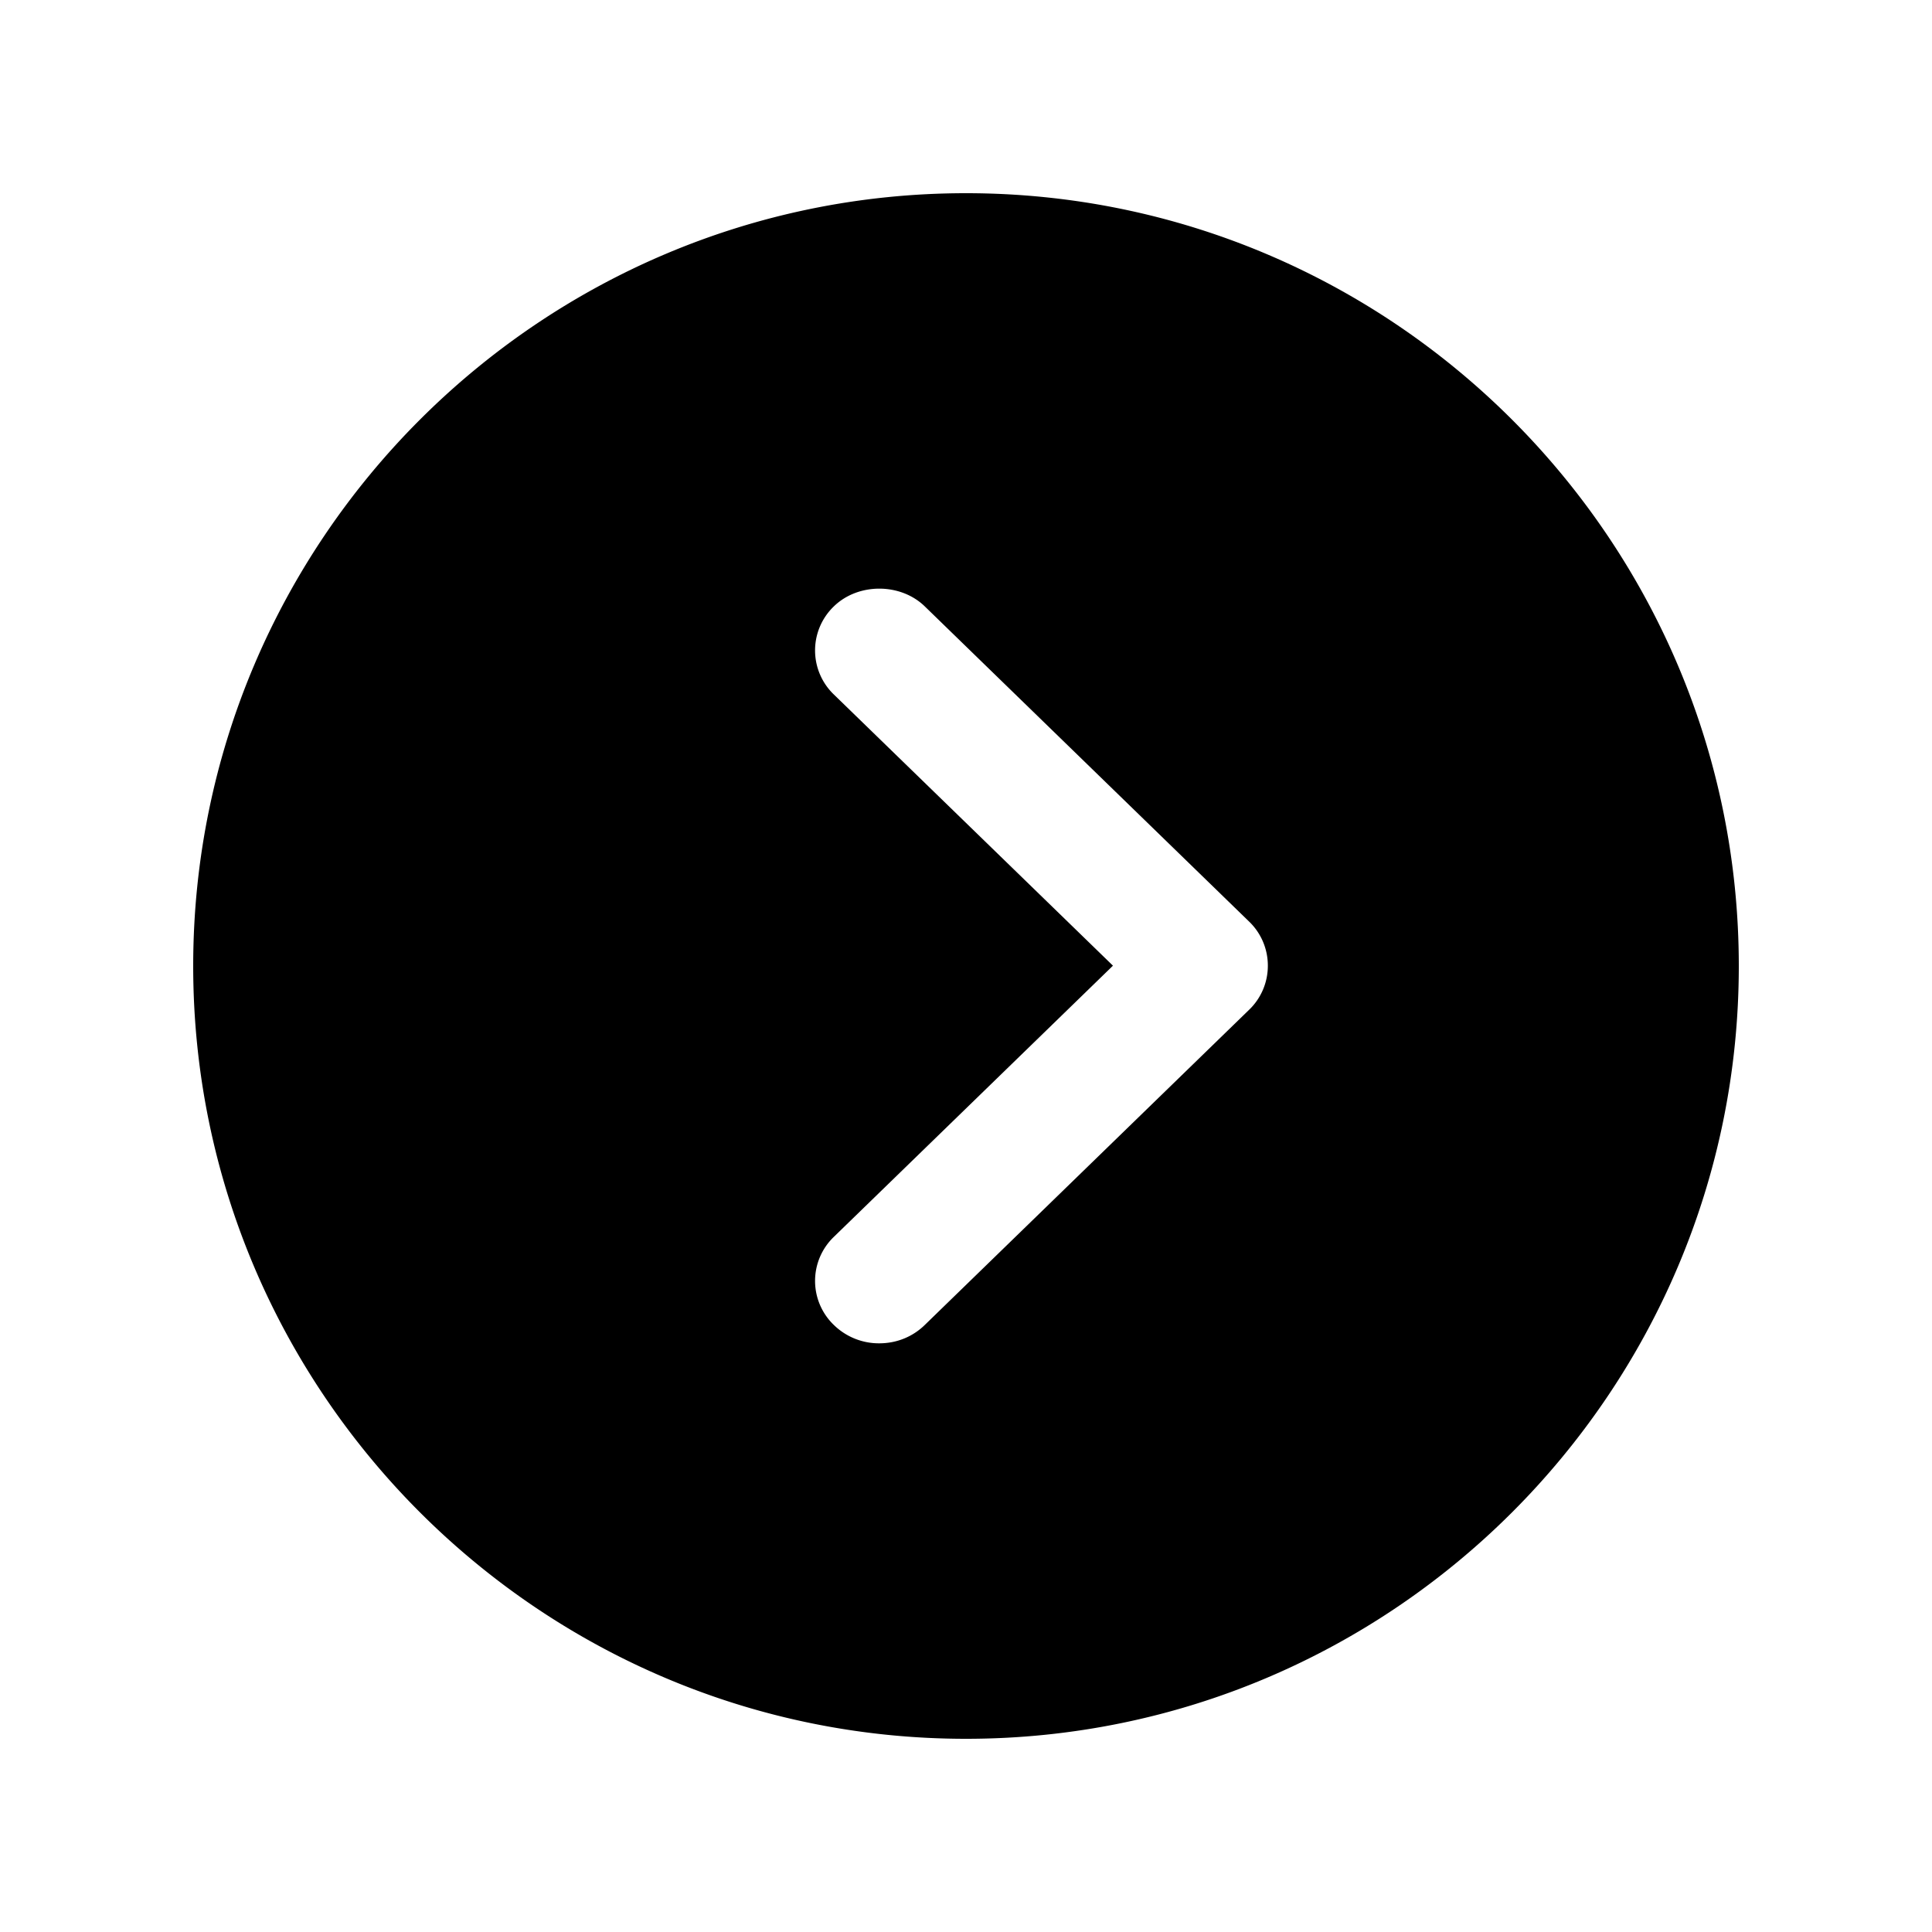 <svg xmlns="http://www.w3.org/2000/svg" viewBox="0 0 30 30" fill="none">
<!--<symbol id="ArrowFilled">-->
  <path fill="currentColor" d="M27 15c0 6.617-5.383 12-12 12S3 21.617 3 15 8.383 3 15 3s12 5.383 12 12Zm-7.313-.006a.947.947 0 0 0-.291-.684l-5.037-4.895c-.377-.366-1.034-.366-1.41 0a.948.948 0 0 0 0 1.37l4.333 4.21-4.333 4.21a.948.948 0 0 0 0 1.37 1 1 0 0 0 .704.284c.268 0 .517-.1.706-.284l5.037-4.895a.946.946 0 0 0 .291-.686Z"/>
<!--</symbol>-->
</svg>
